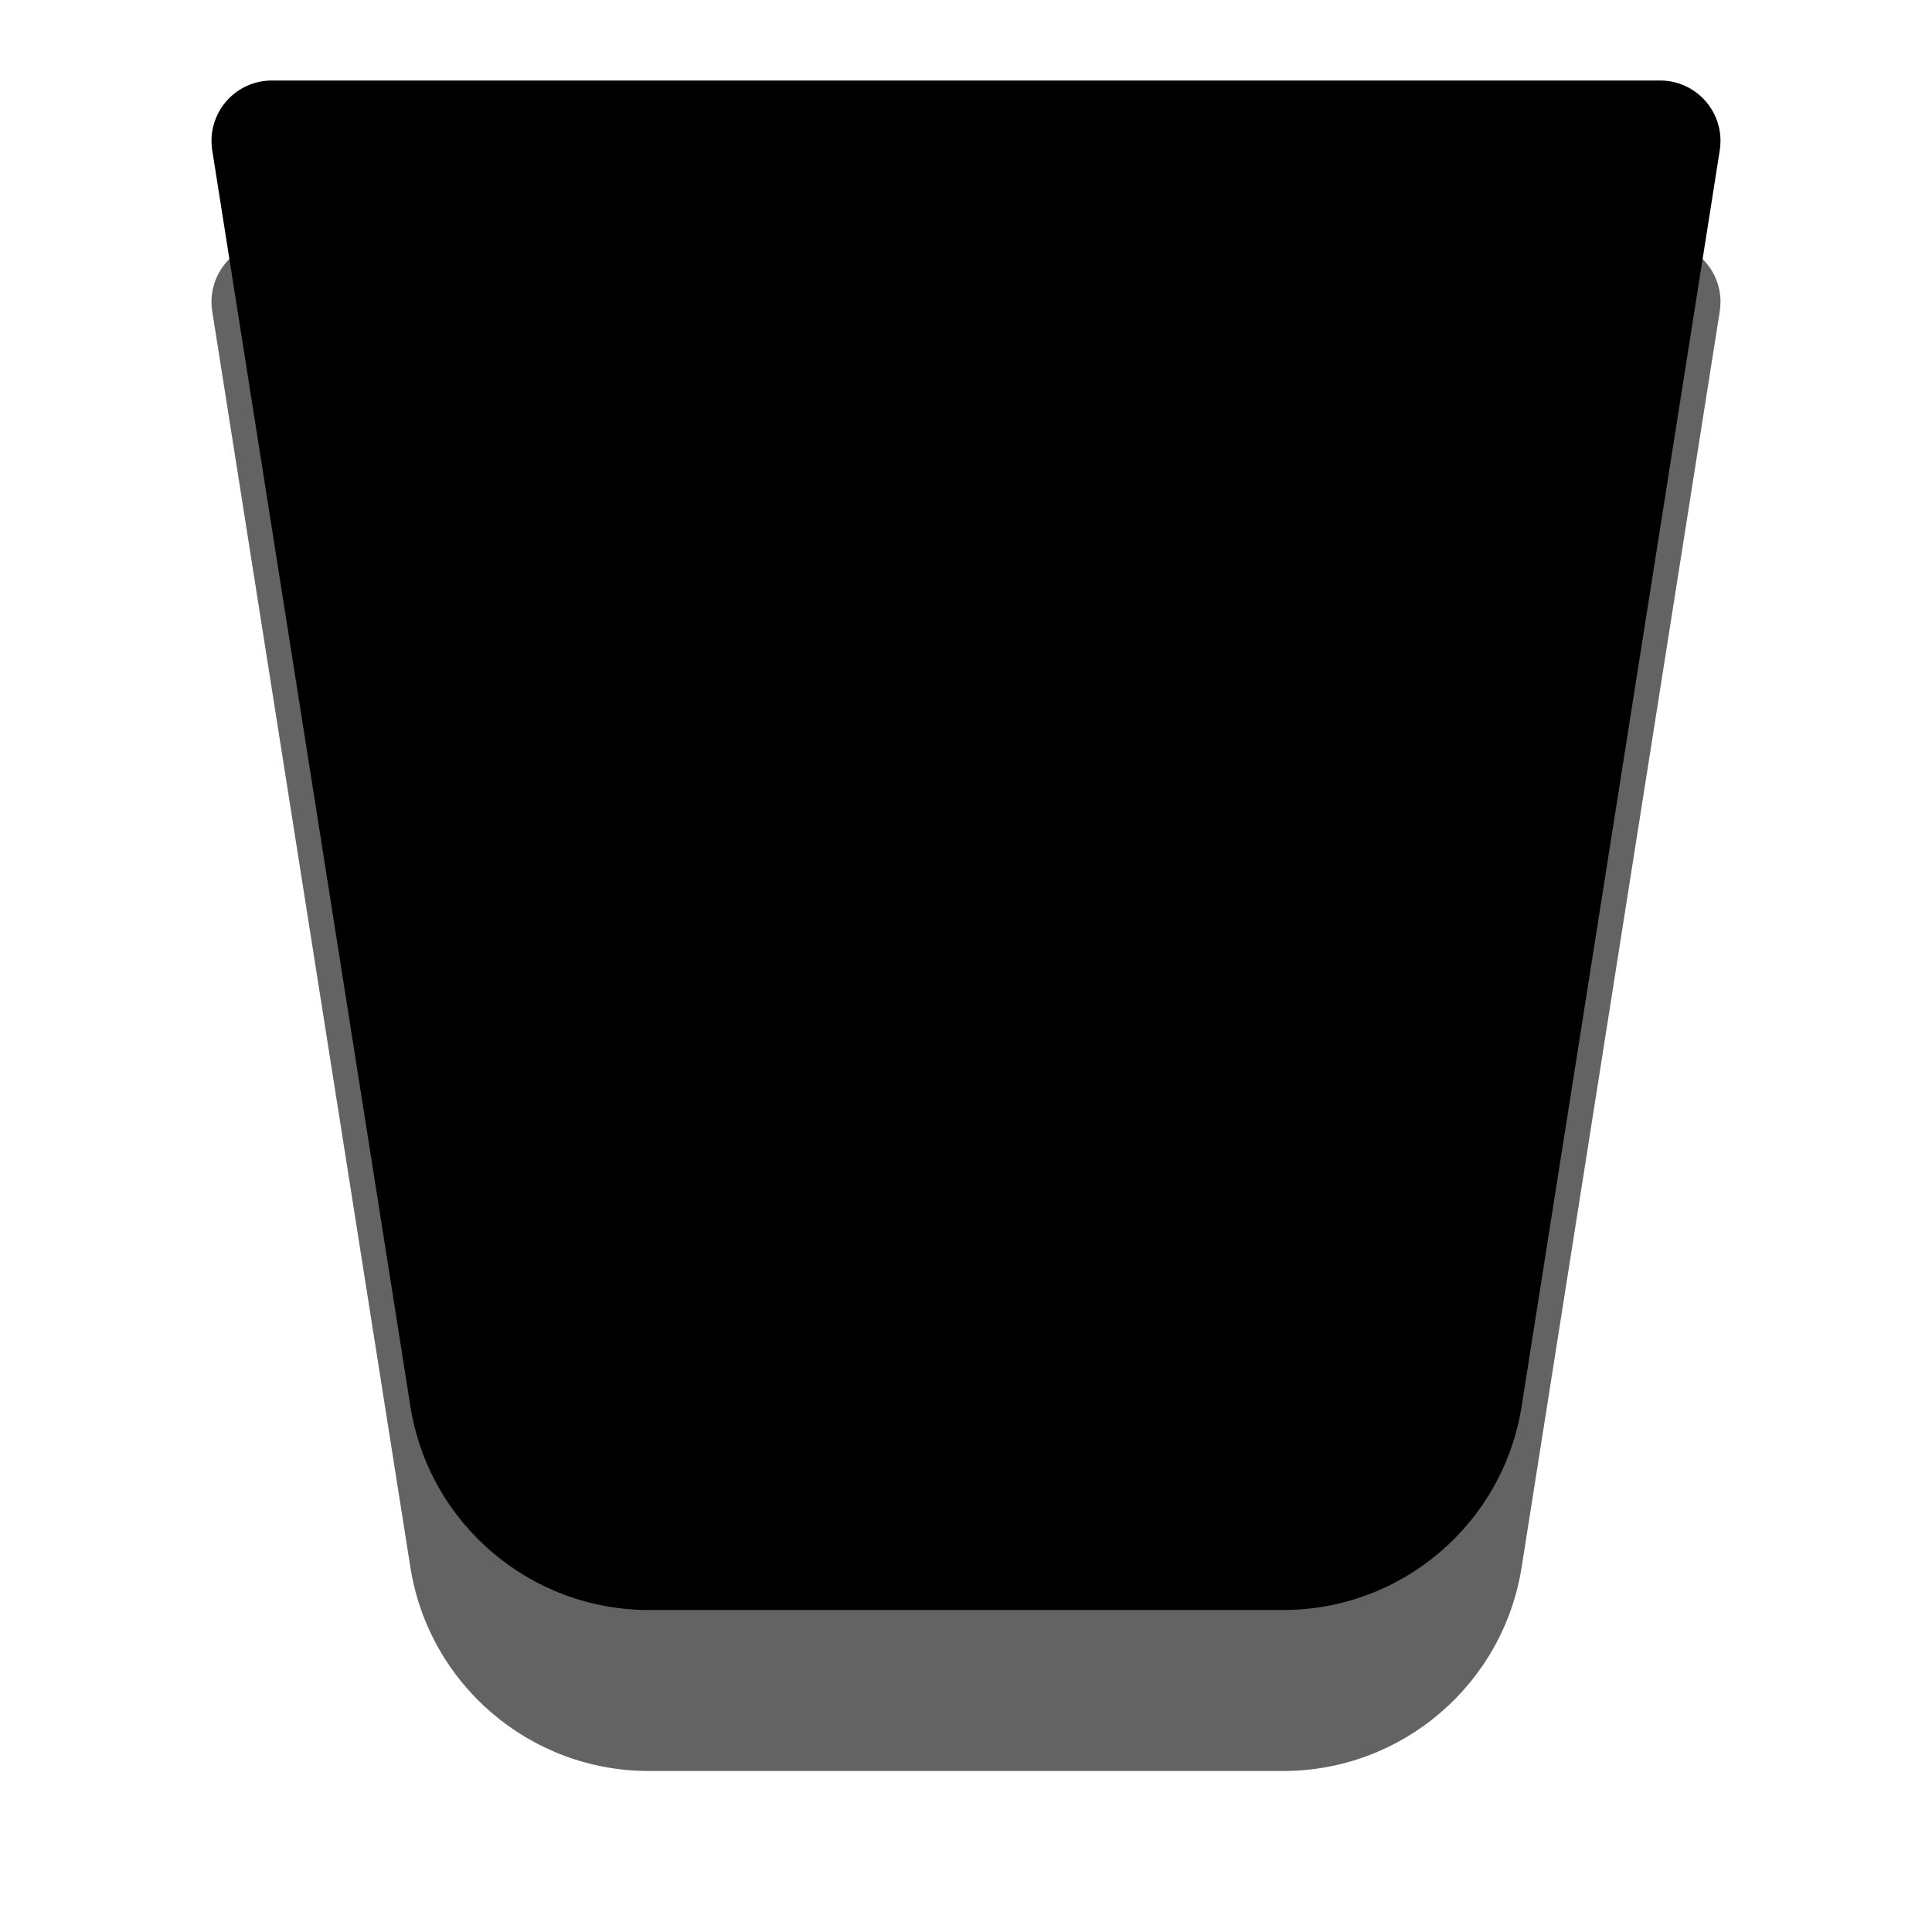 <svg xmlns="http://www.w3.org/2000/svg" xmlns:xlink="http://www.w3.org/1999/xlink" width="48" height="48" viewBox="0 0 48 48">
  <defs>
    <filter id="user-trash-empty-opened-a" width="134.2%" height="134.2%" x="-17.1%" y="-17.1%" filterUnits="objectBoundingBox">
      <feOffset dy="1" in="SourceAlpha" result="shadowOffsetOuter1"/>
      <feGaussianBlur in="shadowOffsetOuter1" result="shadowBlurOuter1" stdDeviation="1"/>
      <feComposite in="shadowBlurOuter1" in2="SourceAlpha" operator="out" result="shadowBlurOuter1"/>
      <feColorMatrix in="shadowBlurOuter1" result="shadowMatrixOuter1" values="0 0 0 0 0   0 0 0 0 0   0 0 0 0 0  0 0 0 0.2 0"/>
      <feMerge>
        <feMergeNode in="shadowMatrixOuter1"/>
        <feMergeNode in="SourceGraphic"/>
      </feMerge>
    </filter>
    <path id="user-trash-empty-opened-b" d="M1.755,0 L36.245,0 C37.073,-8.18313409e-16 37.745,0.672 37.745,1.5 C37.745,1.578 37.739,1.656 37.727,1.734 L32.805,32.935 C32.345,35.852 29.831,38 26.879,38 L11.121,38 C8.169,38 5.655,35.852 5.195,32.935 L0.273,1.734 C0.144,0.915 0.703,0.147 1.521,0.018 C1.599,0.006 1.677,1.56868827e-15 1.755,0 Z"/>
    <filter id="user-trash-empty-opened-c" width="143.4%" height="144.7%" x="-21.7%" y="-22.4%" filterUnits="objectBoundingBox">
      <feMorphology in="SourceAlpha" radius="4" result="shadowSpreadInner1"/>
      <feGaussianBlur in="shadowSpreadInner1" result="shadowBlurInner1" stdDeviation="4"/>
      <feOffset dy="-5" in="shadowBlurInner1" result="shadowOffsetInner1"/>
      <feComposite in="shadowOffsetInner1" in2="SourceAlpha" k2="-1" k3="1" operator="arithmetic" result="shadowInnerInner1"/>
      <feColorMatrix in="shadowInnerInner1" result="shadowMatrixInner1" values="0 0 0 0 0.502   0 0 0 0 0.502   0 0 0 0 0.502  0 0 0 0.6 0"/>
      <feGaussianBlur in="SourceAlpha" result="shadowBlurInner2" stdDeviation=".5"/>
      <feOffset dy="1" in="shadowBlurInner2" result="shadowOffsetInner2"/>
      <feComposite in="shadowOffsetInner2" in2="SourceAlpha" k2="-1" k3="1" operator="arithmetic" result="shadowInnerInner2"/>
      <feColorMatrix in="shadowInnerInner2" result="shadowMatrixInner2" values="0 0 0 0 0.365   0 0 0 0 0.365   0 0 0 0 0.365  0 0 0 0.6 0"/>
      <feMerge>
        <feMergeNode in="shadowMatrixInner1"/>
        <feMergeNode in="shadowMatrixInner2"/>
      </feMerge>
    </filter>
  </defs>
  <g fill="none" fill-rule="evenodd" filter="url(#user-trash-empty-opened-a)" transform="translate(5 5)">
    <use fill="#3C3D3E" fill-opacity=".8" xlink:href="#user-trash-empty-opened-b"/>
    <use fill="#000" filter="url(#user-trash-empty-opened-c)" xlink:href="#user-trash-empty-opened-b"/>
  </g>
</svg>
